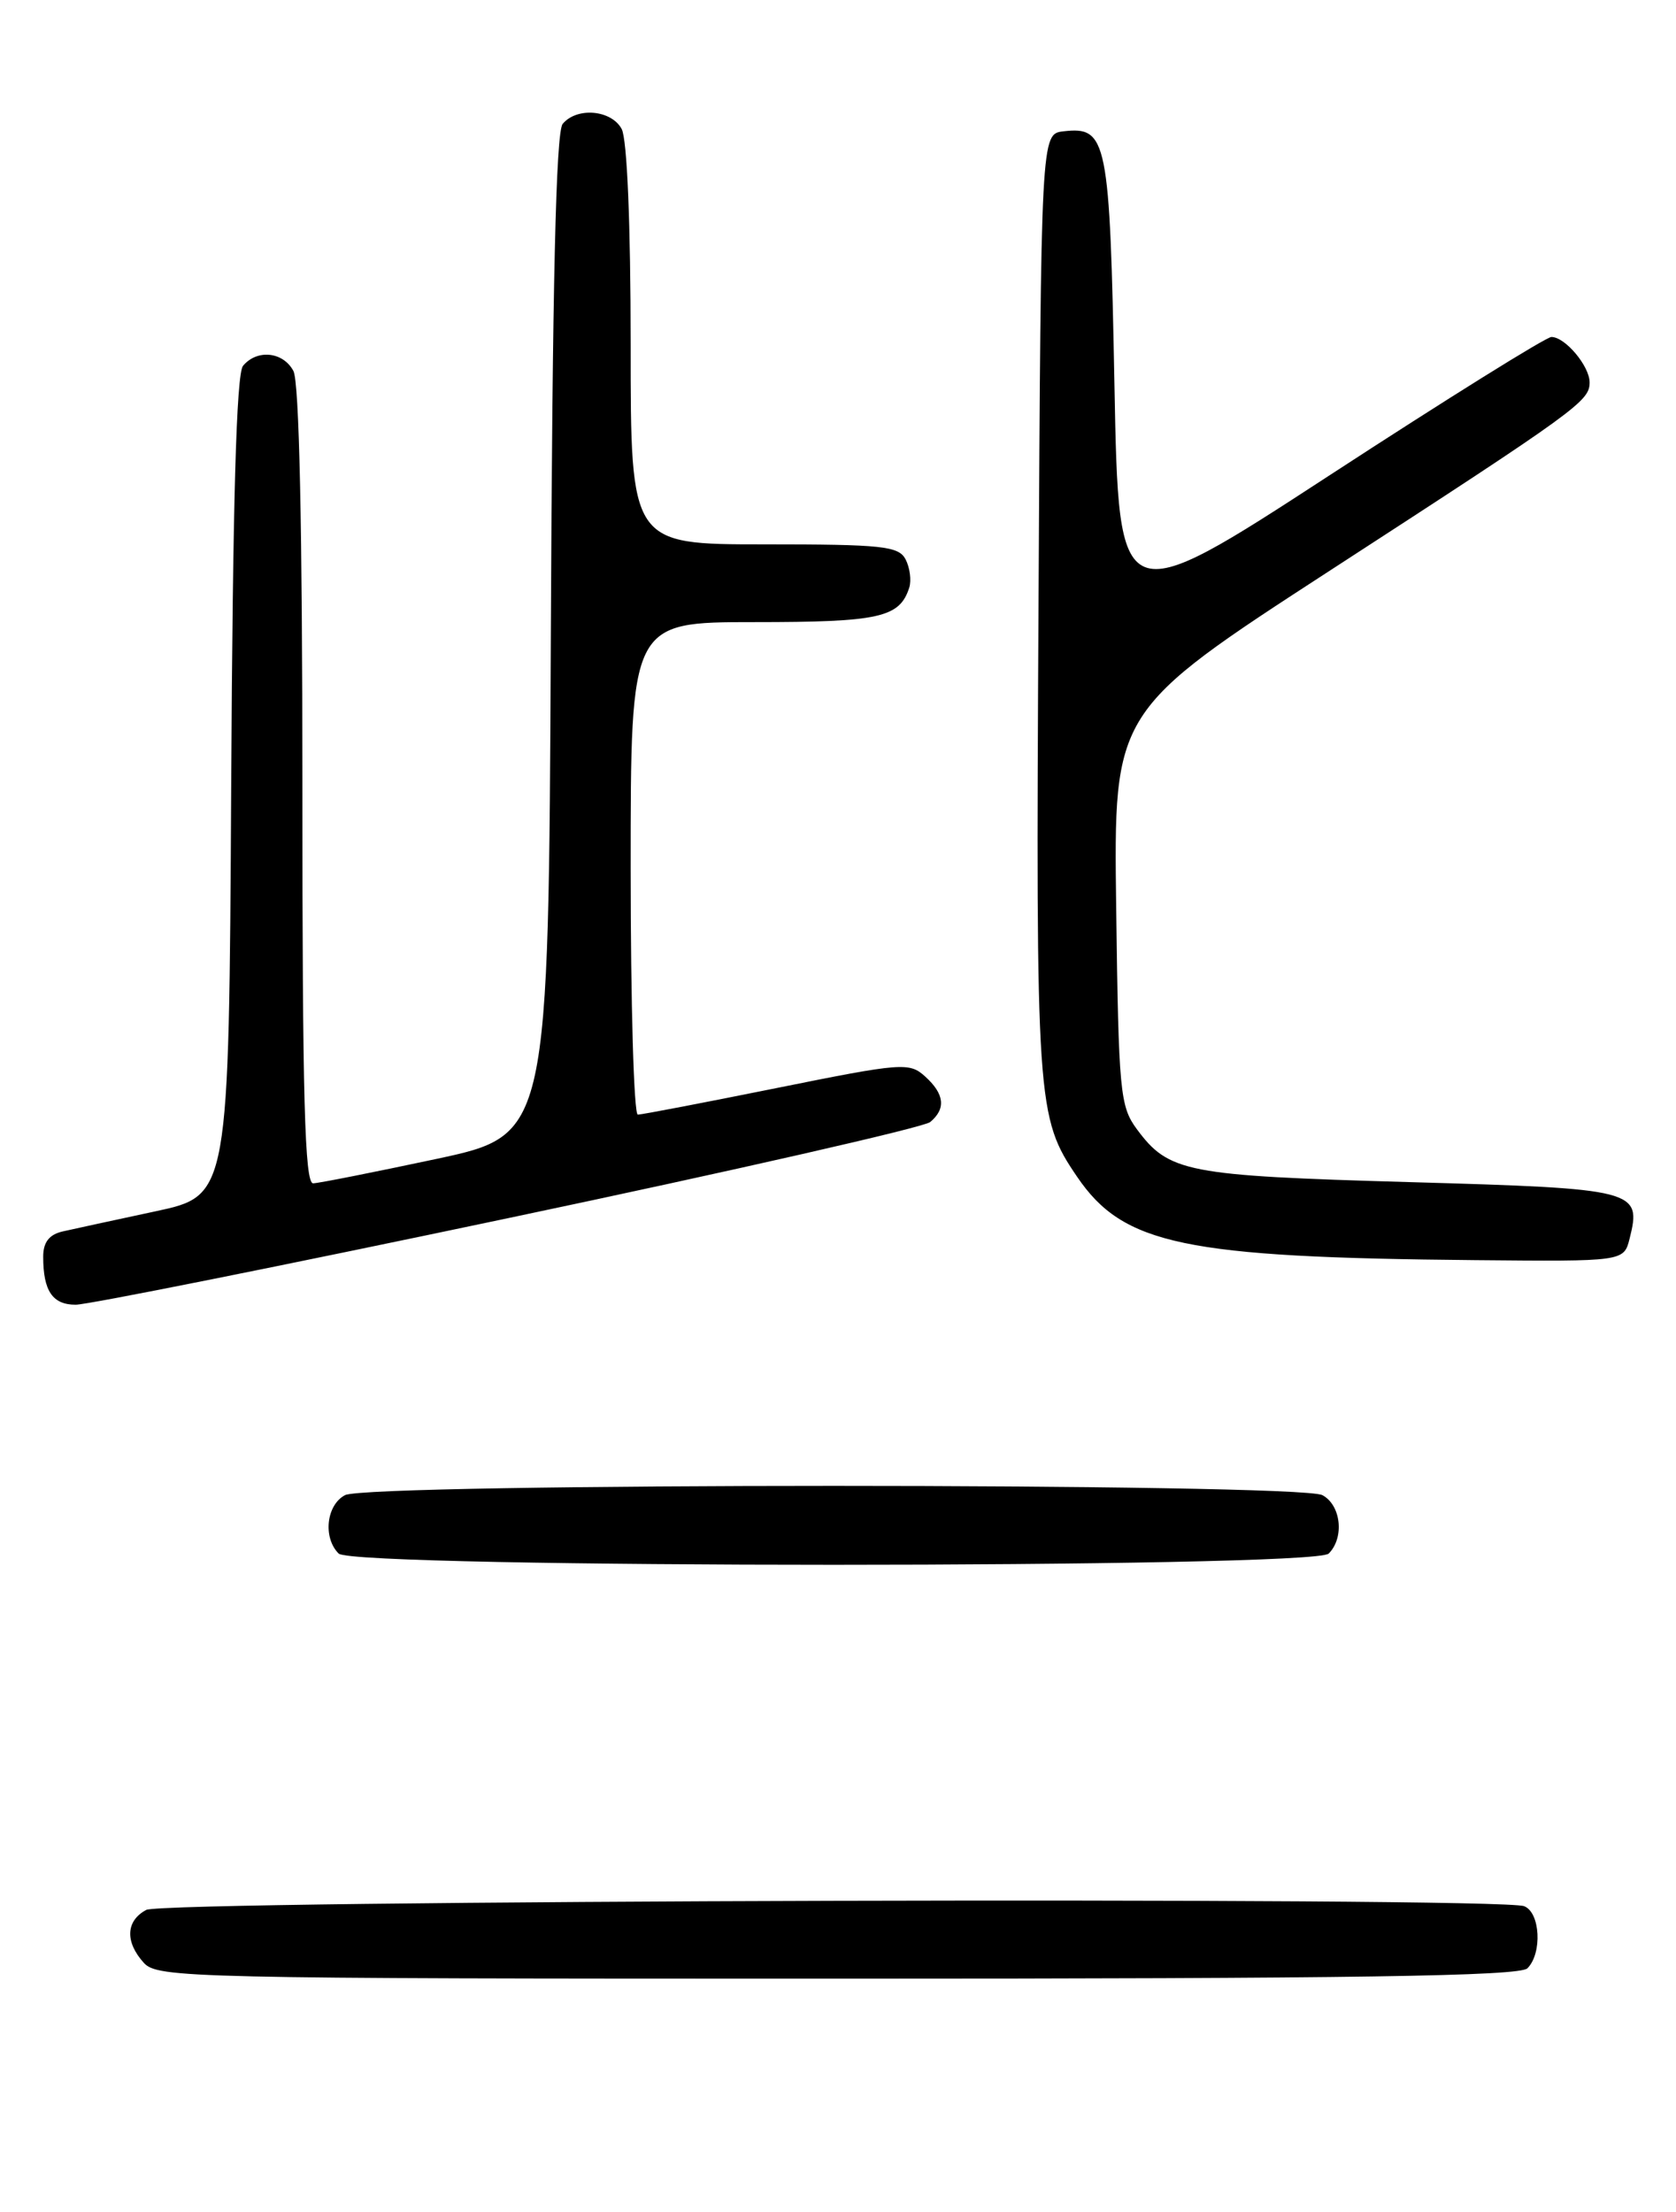 <?xml version="1.0" encoding="UTF-8" standalone="no"?>
<!DOCTYPE svg PUBLIC "-//W3C//DTD SVG 1.1//EN" "http://www.w3.org/Graphics/SVG/1.1/DTD/svg11.dtd" >
<svg xmlns="http://www.w3.org/2000/svg" xmlns:xlink="http://www.w3.org/1999/xlink" version="1.1" viewBox="0 0 194 256">
 <g >
 <path fill="currentColor"
d=" M 176.80 227.80 C 178.54 226.06 178.29 221.32 176.42 220.61 C 173.54 219.50 19.03 219.92 16.93 221.04 C 14.56 222.30 14.45 224.74 16.65 227.17 C 18.23 228.91 22.03 229.00 96.95 229.00 C 156.79 229.00 175.89 228.71 176.80 227.80 Z  M 153.80 179.80 C 155.64 177.96 155.23 174.19 153.07 173.04 C 150.40 171.61 42.60 171.61 39.93 173.04 C 37.77 174.19 37.36 177.96 39.20 179.80 C 40.93 181.53 152.07 181.53 153.80 179.80 Z  M 58.82 140.98 C 84.95 135.48 106.93 130.47 107.67 129.86 C 109.52 128.32 109.33 126.61 107.08 124.58 C 105.26 122.93 104.43 122.99 89.91 125.92 C 81.52 127.61 74.28 129.00 73.83 129.00 C 73.37 129.00 73.00 116.18 73.00 100.50 C 73.00 72.00 73.00 72.00 87.31 72.00 C 101.80 72.00 104.14 71.48 105.25 68.00 C 105.51 67.17 105.32 65.71 104.83 64.75 C 104.03 63.20 102.18 63.00 88.46 63.00 C 73.00 63.00 73.00 63.00 73.00 39.93 C 73.00 25.95 72.59 16.11 71.96 14.93 C 70.77 12.71 66.77 12.36 65.13 14.34 C 64.35 15.29 63.94 32.83 63.76 73.52 C 63.50 131.35 63.50 131.35 50.50 134.13 C 43.35 135.65 36.94 136.93 36.25 136.95 C 35.27 136.99 35.00 127.15 35.00 90.93 C 35.00 61.09 34.64 44.19 33.96 42.93 C 32.77 40.70 29.75 40.39 28.13 42.34 C 27.36 43.27 26.94 58.09 26.76 91.03 C 26.50 138.37 26.50 138.37 18.00 140.19 C 13.32 141.19 8.49 142.24 7.25 142.52 C 5.69 142.88 5.00 143.77 5.00 145.44 C 5.00 149.41 6.08 151.00 8.76 151.00 C 10.16 151.00 32.69 146.49 58.82 140.98 Z  M 188.63 143.35 C 190.04 137.71 189.46 137.56 163.15 136.81 C 137.28 136.07 135.30 135.68 131.59 130.68 C 129.64 128.04 129.48 126.36 129.20 105.07 C 128.90 82.29 128.90 82.29 153.98 66.01 C 182.64 47.42 184.00 46.43 184.00 44.26 C 184.00 42.37 181.17 39.00 179.58 39.00 C 178.97 39.00 167.45 46.18 153.99 54.95 C 129.50 70.90 129.50 70.90 129.00 44.60 C 128.46 16.09 128.16 14.61 123.09 15.20 C 120.50 15.50 120.50 15.50 120.21 70.00 C 119.89 127.89 119.99 129.31 124.69 136.21 C 130.04 144.06 137.06 145.53 170.73 145.84 C 187.96 146.00 187.96 146.00 188.63 143.35 Z "/>
</g>
</svg>